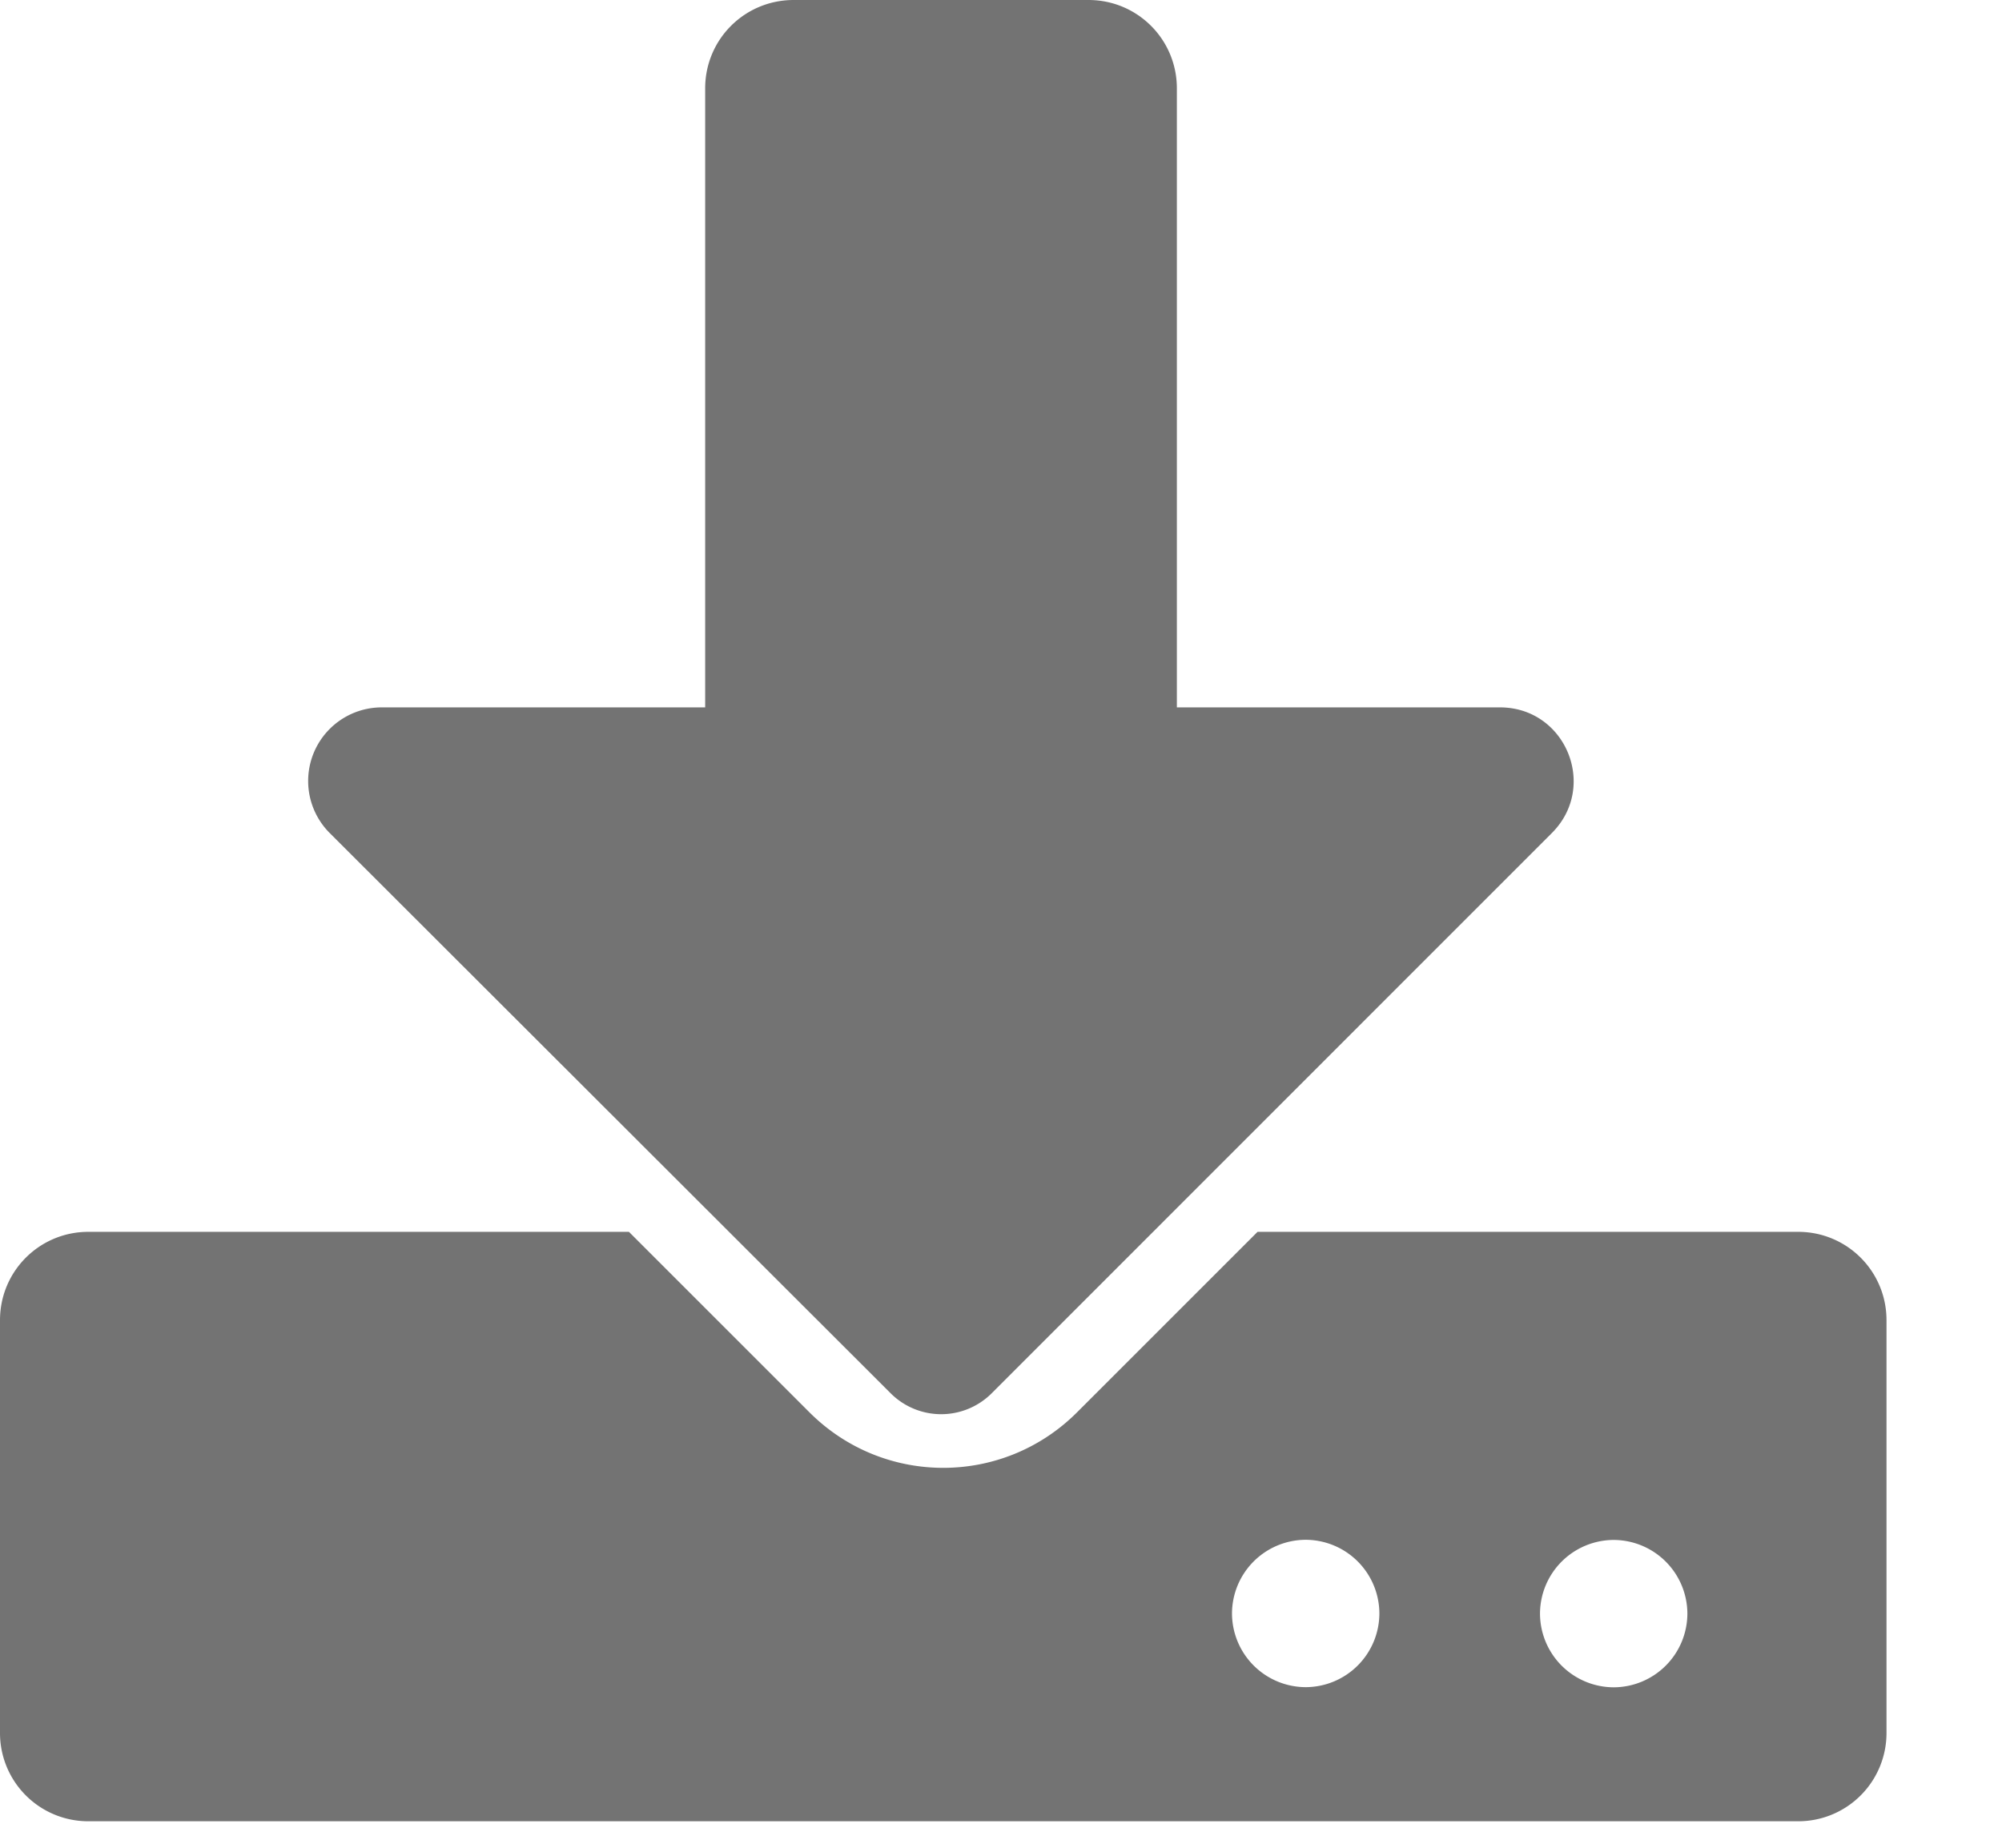 <svg xmlns="http://www.w3.org/2000/svg" width="13" height="12" viewBox="0 0 13 12">
    <path fill="#737373" fill-rule="nonzero" d="M5.154 0h1.914c.318 0 .574.256.574.574v4.02H9.74c.426 0 .639.514.337.816L6.438 9.05a.464.464 0 0 1-.653 0L2.141 5.41a.478.478 0 0 1 .338-.816h2.1V.574c0-.318.256-.574.575-.574zm7.096 8.574v2.68a.573.573 0 0 1-.574.574H.574A.573.573 0 0 1 0 11.254v-2.68C0 8.256.256 8 .574 8h3.51l1.172 1.172c.481.481 1.257.481 1.738 0L8.166 8h3.51c.318 0 .574.256.574.574zM8.957 10.48A.48.48 0 0 0 8.479 10a.48.48 0 0 0-.479.479.48.48 0 0 0 .479.478.48.48 0 0 0 .478-.478zm2 0a.48.48 0 0 0-.478-.479.48.48 0 0 0-.479.479.48.48 0 0 0 .479.478.48.48 0 0 0 .478-.478z"/>
</svg>
